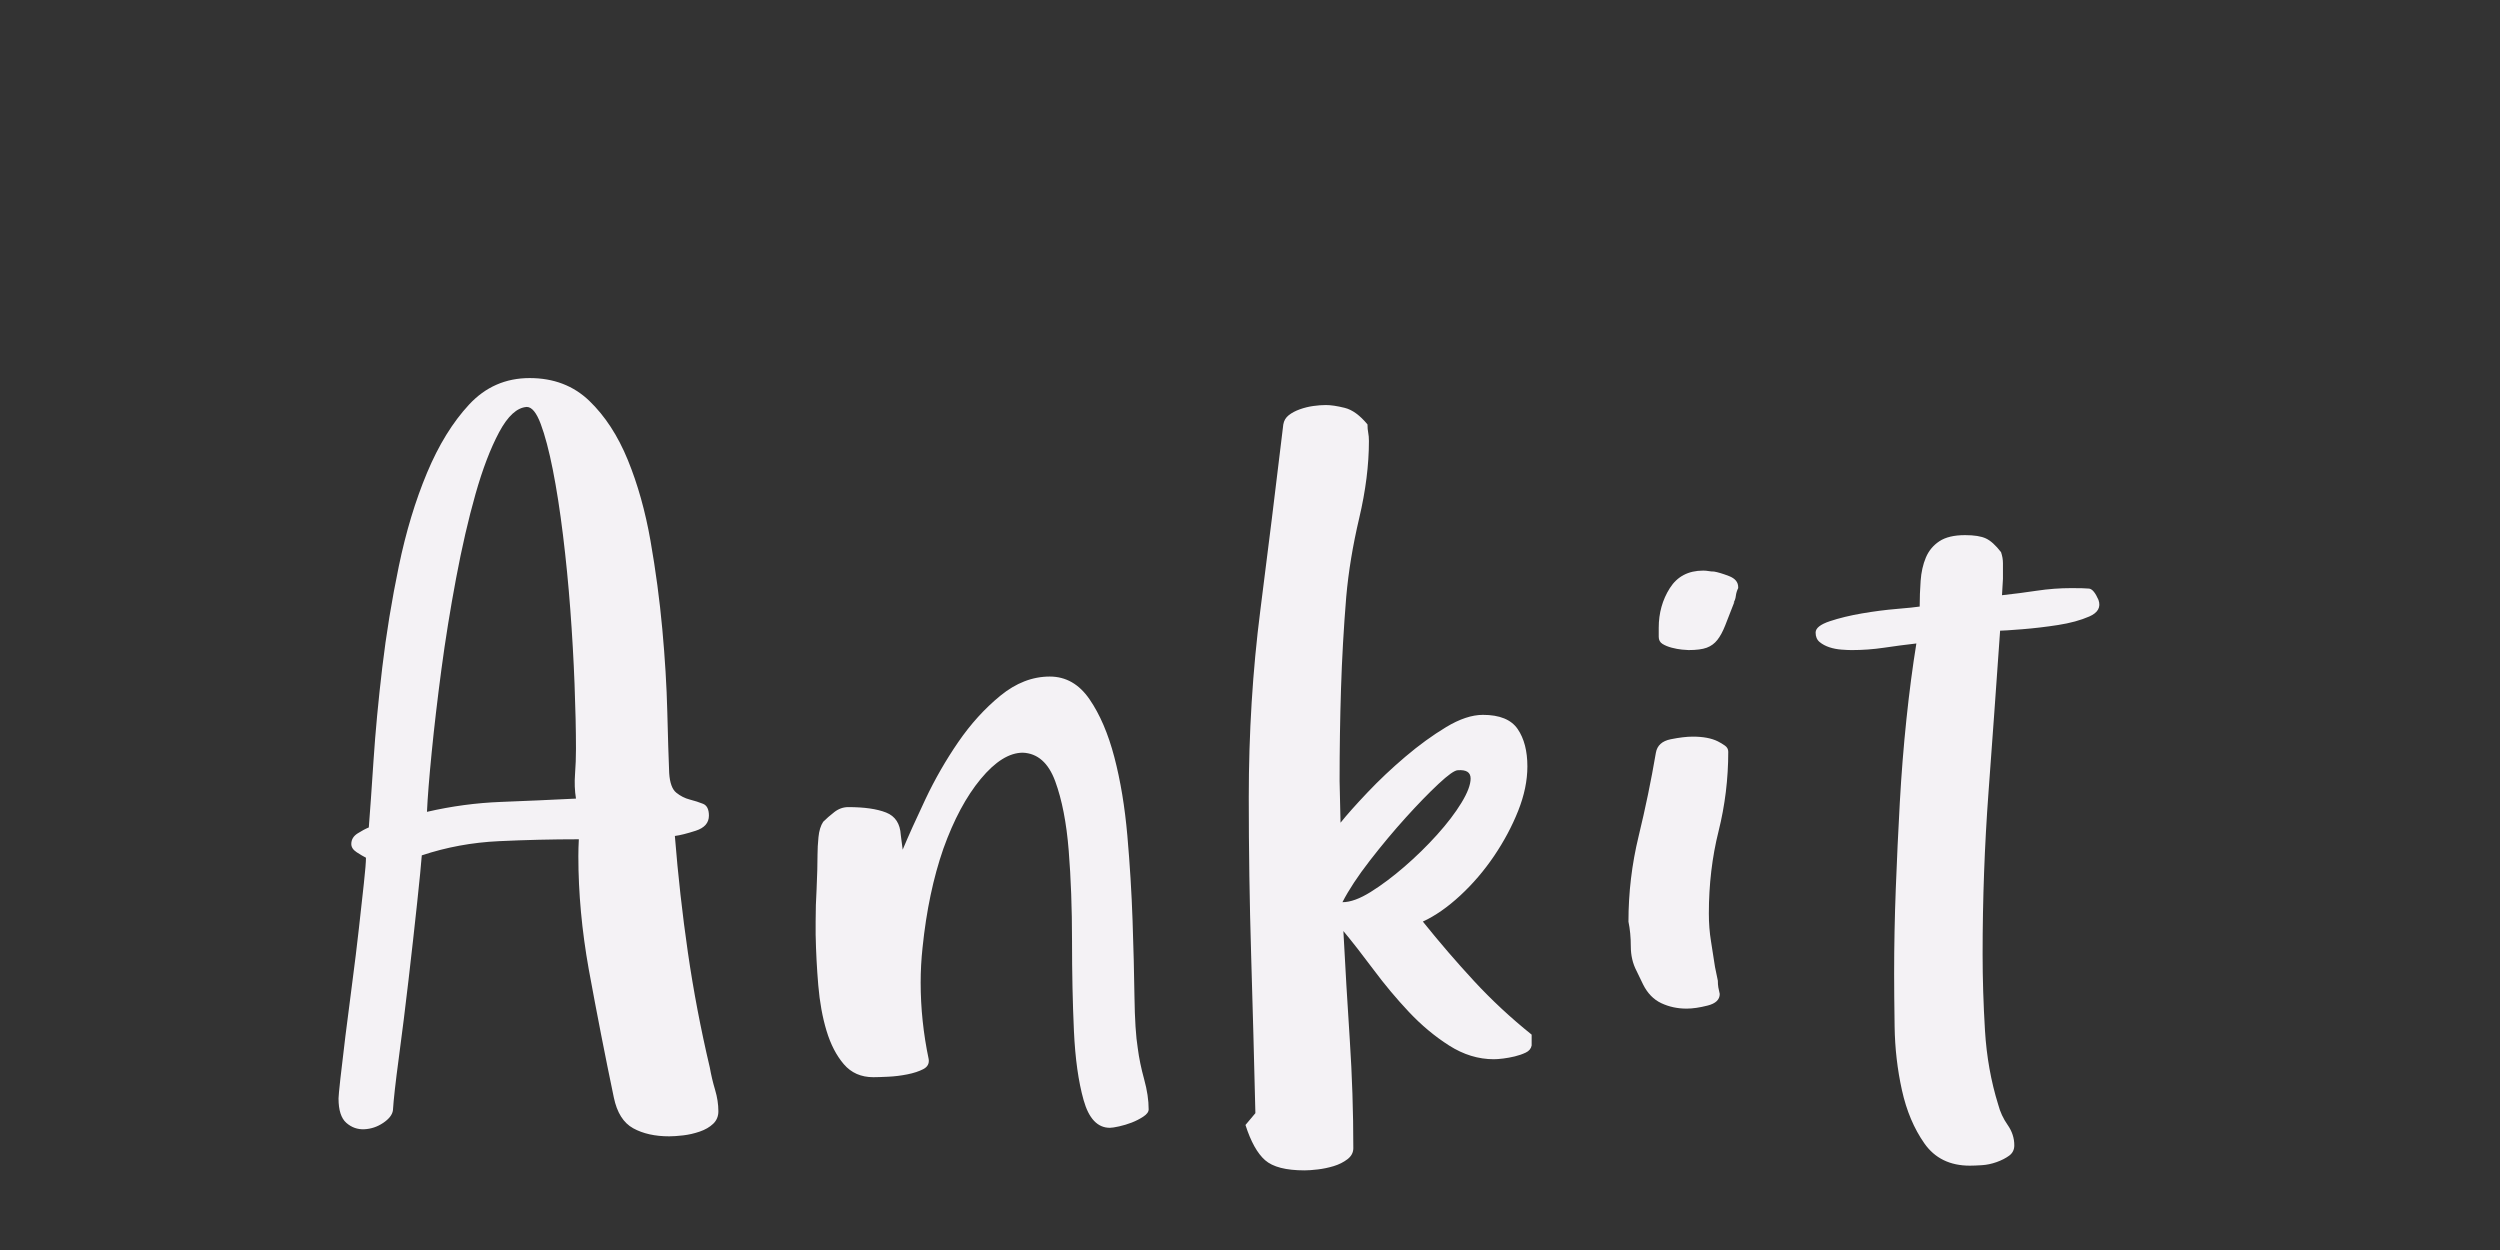 <?xml version="1.0"?>
<svg version="1.1" xmlns="http://www.w3.org/2000/svg" width="400px" height="200px" style="border: dashed 2px #aaa"><rect width="100%" height="100%" fill="#333333" stroke="none"/><path fill="#f4f2f5" d="M54.163,175.759q0-0.454,0.303-3.217t0.795-6.736t1.097-8.552t1.06-8.666t0.795-7.19t0.341-4.163q-0.605-0.303-1.476-0.87t-0.87-1.324q0-1.06,1.022-1.703t1.779-0.946q0.303-3.86,0.757-10.747t1.4-14.872t2.649-16.196t4.503-14.91t6.736-10.936t9.688-4.238t9.536,3.633t6.168,9.46t3.633,12.942t1.892,14.153t0.795,13.169t0.303,9.839q0.151,2.346,1.135,3.141t2.157,1.097t2.119,0.681t0.946,1.892q0,1.741-2.119,2.422t-3.33,0.833q0.757,9.46,2.081,18.618t3.519,18.467q0.303,1.741,0.833,3.519t0.53,3.444q0,1.211-0.833,2.006t-2.157,1.249t-2.649,0.605t-2.233,0.151q-3.406,0-5.752-1.287t-3.103-4.919q-2.043-9.763-4.011-20.51q-1.665-9.309-1.665-18.088q0-1.362,0.076-2.725q-6.357,0-12.791,0.303t-12.336,2.271q-0.151,2.043-0.757,7.72t-1.362,12.185t-1.552,12.45t-0.946,8.439q-0.151,1.06-1.552,2.006t-3.027,1.022t-2.876-1.022t-1.249-3.898z M68.315,129.895q5.903-1.362,11.844-1.589t11.996-0.53q-0.303-1.892-0.151-3.898t0.151-4.049q0-4.465-0.227-10.369t-0.681-11.958t-1.173-11.92t-1.627-10.444t-1.93-7.303t-2.233-2.725q-2.346,0.151-4.427,4.049t-3.784,9.915t-3.103,13.472t-2.346,14.569t-1.552,13.245t-0.757,9.536z M130.502,149.648l0-2.195q0-2.725,0.151-5.146q0.151-3.406,0.151-5.601q0-1.211,0.151-2.762t0.757-2.46q0.757-0.757,1.779-1.552t2.233-0.795q3.86,0,6.055,0.87t2.346,3.595l0.303,2.346q1.362-3.254,3.633-8.06t5.26-9.158t6.736-7.417t7.909-3.065q3.86,0,6.357,3.633t3.973,9.271t2.081,12.563t0.833,13.585t0.303,12.147t0.53,8.287q0.303,2.346,1.022,4.957t0.719,4.806q0,0.605-0.87,1.173t-1.854,0.946t-2.006,0.605t-1.476,0.227q-2.952,0-4.2-4.427t-1.552-11.088t-0.303-14.418t-0.53-14.418t-2.157-11.088t-5.184-4.579q-3.254,0-6.736,4.2t-5.979,11.163q-2.422,6.963-3.33,15.818q-0.303,2.8-0.303,5.601q0,6.13,1.287,12.261q0.151,1.06-0.87,1.589t-2.535,0.833t-3.065,0.378t-2.384,0.076q-2.952,0-4.73-2.081t-2.762-5.336t-1.324-7.303t-0.416-7.985z M199.274,179.998l1.589-1.892q-0.303-12.715-0.681-25.354t-0.378-25.127q0-15.515,1.854-30.009t3.671-29.706q0.151-0.908,0.87-1.476t1.779-0.946t2.157-0.53t2.006-0.151q1.211,0,3.027,0.454t3.633,2.649q0,0.757,0.114,1.324t0.114,1.324q0,5.752-1.552,12.336t-2.081,12.639q-0.605,7.417-0.833,14.683t-0.227,14.758l0.151,6.66q1.514-1.892,4.314-4.844t6.055-5.714t6.509-4.73t5.903-1.968q4.011,0,5.563,2.271t1.552,5.979q0,3.406-1.476,7.114t-3.86,7.228t-5.411,6.32t-5.979,4.163q4.011,4.995,8.212,9.536t9.196,8.552l0,1.741q-0.151,0.757-0.946,1.135t-1.741,0.605t-1.854,0.341t-1.514,0.114q-3.708,0-7.152-2.195t-6.433-5.374t-5.638-6.736t-4.844-6.206q0.454,8.704,1.022,17.369t0.568,17.369q0,1.06-0.946,1.779t-2.195,1.097t-2.535,0.53t-2.119,0.151q-4.465,0-6.32-1.627t-3.141-5.638z M214.789,144.351q1.892,0,4.503-1.627t5.411-4.049t5.222-5.109t3.898-5.109t1.476-3.898t-2.043-1.324q-0.757,0-3.103,2.195t-5.222,5.374t-5.752,6.887t-4.39,6.66z M260.553,147.454q0-6.963,1.627-13.661t2.762-13.358q0.303-1.741,2.384-2.157t3.519-0.416q2.498,0,4.011,0.757q0.605,0.303,1.135,0.681t0.53,0.984q0,6.509-1.552,12.715t-1.552,13.169q0,2.346,0.341,4.427t0.643,4.125l0.454,2.195q0,0.605,0.076,1.06t0.227,1.06q0,1.362-1.93,1.854t-3.368,0.492q-2.195,0-4.049-0.87t-2.914-2.99l-1.06-2.195q-0.908-1.741-0.908-3.898t-0.378-3.973z M265.396,101.892l0-1.438q0-3.557,1.779-6.357t5.336-2.8q0.454,0,0.87,0.076t0.87,0.076q0.908,0.151,2.384,0.719t1.476,1.779l0,0.151q-0.303,0.605-0.378,1.249t-0.378,1.097l0.151-0.151q-0.908,2.346-1.476,3.784t-1.249,2.308t-1.703,1.249t-2.914,0.378q-0.303,0-1.06-0.076t-1.627-0.303t-1.476-0.605t-0.605-1.135z M290.498,101.211q0-1.06,2.271-1.816t5.146-1.249t5.563-0.719t3.671-0.378q0-2.043,0.151-4.125t0.833-3.708t2.157-2.611t4.125-0.984q2.195,0,3.33,0.53t2.422,2.195q0.303,0.908,0.303,1.741l0,2.535t-0.151,2.611q2.8-0.303,5.563-0.719t5.563-0.416q2.043,0,2.8,0.076t1.514,1.816q0.605,1.741-1.476,2.649t-4.995,1.362t-5.79,0.681t-3.481,0.227q-0.908,13.018-1.854,25.808t-0.946,25.959q0,5.903,0.378,12.185t2.119,11.882q0.454,1.741,1.514,3.254t1.06,3.254q0,1.06-0.833,1.665t-2.006,1.022t-2.346,0.492t-1.93,0.076q-4.768,0-7.266-3.557t-3.595-8.514t-1.173-10.179t-0.076-8.477q0-6.66,0.265-13.623t0.643-13.774t1.06-13.32t1.589-12.109q-2.649,0.303-5.184,0.681t-5.184,0.378q-0.605,0-1.627-0.076t-1.93-0.378t-1.552-0.833t-0.643-1.514z"/><path fill="#" d=""/></svg>
